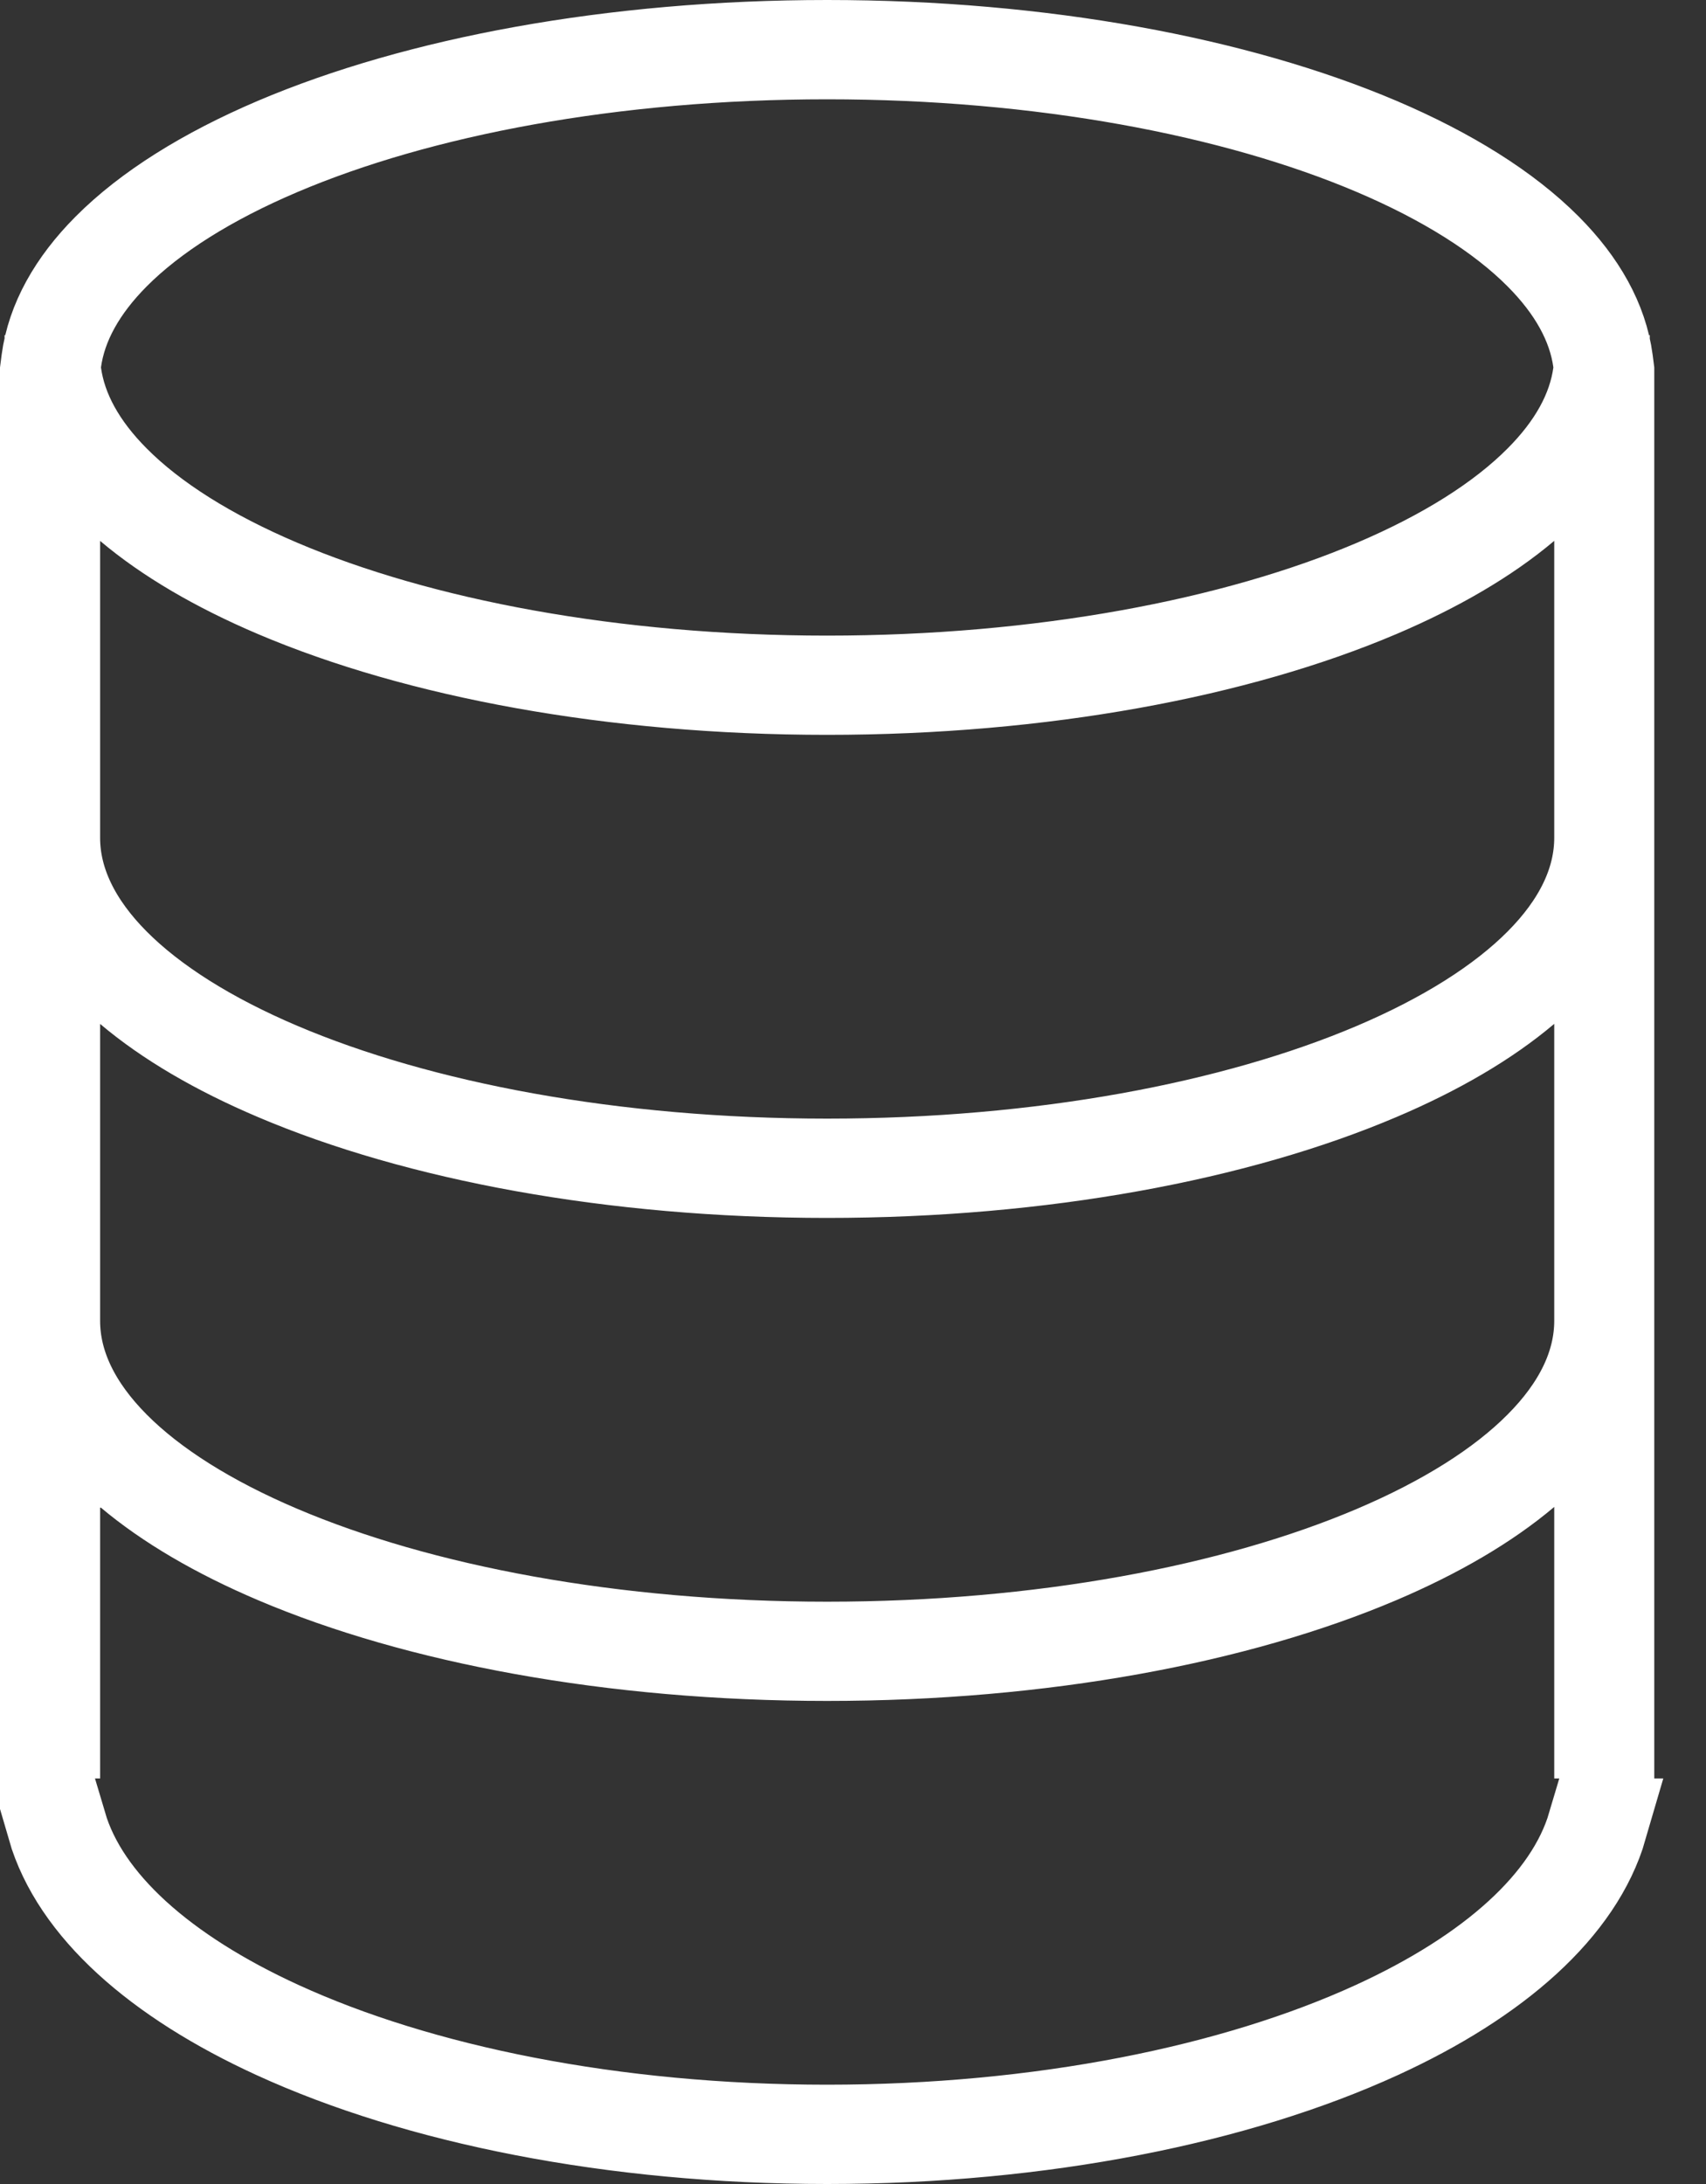 <svg width="25" height="32" viewBox="0 0 25 32" fill="none" xmlns="http://www.w3.org/2000/svg">
<rect x="0" y="0" width="25" height="32" fill="#333333" stroke="none"/>
<path d="M23.524 5.289L23.542 5.429V25.358H23.476V22.08V20.572L22.324 21.545C21.769 22.014 21.044 22.437 20.189 22.801C18.122 23.68 15.27 24.222 12.121 24.222C8.972 24.222 6.12 23.68 4.054 22.801C3.198 22.437 2.473 22.014 1.918 21.545L0.767 20.572V22.08V25.358H0.7V5.429L0.718 5.289C0.794 4.72 1.102 4.171 1.603 3.668C2.183 3.085 3.021 2.561 4.054 2.121C6.12 1.243 8.972 0.7 12.121 0.7C15.27 0.7 18.122 1.243 20.189 2.121C21.222 2.561 22.06 3.085 22.64 3.668C23.141 4.171 23.449 4.72 23.524 5.289ZM23.373 26.758H23.442C23.102 27.929 21.92 28.977 20.19 29.769C18.123 30.715 15.27 31.3 12.121 31.3C8.972 31.3 6.119 30.715 4.053 29.769C2.323 28.977 1.141 27.929 0.801 26.758H0.869C1.208 27.904 2.368 28.935 4.085 29.721C6.14 30.662 8.981 31.245 12.121 31.245C15.261 31.245 18.103 30.662 20.158 29.721C21.874 28.935 23.034 27.904 23.373 26.758ZM1.918 7.39L0.767 6.416V7.925V12.275C0.767 12.935 1.081 13.567 1.654 14.143L2.134 13.665L1.654 14.143C2.226 14.718 3.056 15.238 4.084 15.675C6.139 16.549 8.981 17.09 12.121 17.09C15.262 17.09 18.104 16.549 20.159 15.675C21.186 15.238 22.016 14.718 22.588 14.143C23.162 13.567 23.476 12.935 23.476 12.275V7.925V6.416L22.324 7.39C21.769 7.859 21.044 8.282 20.189 8.646C18.122 9.525 15.27 10.067 12.121 10.067C8.972 10.067 6.12 9.525 4.054 8.646C3.198 8.282 2.473 7.859 1.918 7.39ZM23.476 15.002V13.494L22.324 14.467C21.769 14.937 21.044 15.36 20.189 15.723C18.122 16.602 15.27 17.145 12.121 17.145C8.972 17.145 6.12 16.602 4.054 15.723C3.198 15.36 2.473 14.937 1.918 14.467L0.767 13.494V15.002V19.352C0.767 20.013 1.081 20.644 1.654 21.22L2.138 20.739L1.654 21.22C2.226 21.796 3.056 22.315 4.084 22.752C6.139 23.626 8.981 24.168 12.121 24.168C15.262 24.168 18.104 23.626 20.159 22.752C21.186 22.315 22.016 21.796 22.588 21.22C23.162 20.644 23.476 20.013 23.476 19.352V15.002ZM23.457 5.478L23.47 5.384L23.457 5.289C23.38 4.726 23.078 4.194 22.588 3.702C22.016 3.127 21.186 2.607 20.159 2.17C18.104 1.296 15.262 0.755 12.121 0.755C8.981 0.755 6.139 1.296 4.084 2.17C3.056 2.607 2.226 3.127 1.654 3.702C1.165 4.194 0.863 4.726 0.786 5.289L0.773 5.384L0.786 5.478C0.863 6.042 1.165 6.574 1.654 7.065C2.226 7.641 3.056 8.16 4.084 8.597C6.139 9.471 8.981 10.013 12.121 10.013C15.262 10.013 18.104 9.471 20.159 8.597C21.186 8.16 22.016 7.641 22.588 7.065C23.078 6.574 23.38 6.042 23.457 5.478Z" fill="white" stroke="white" stroke-width="1.4"/>
</svg>
